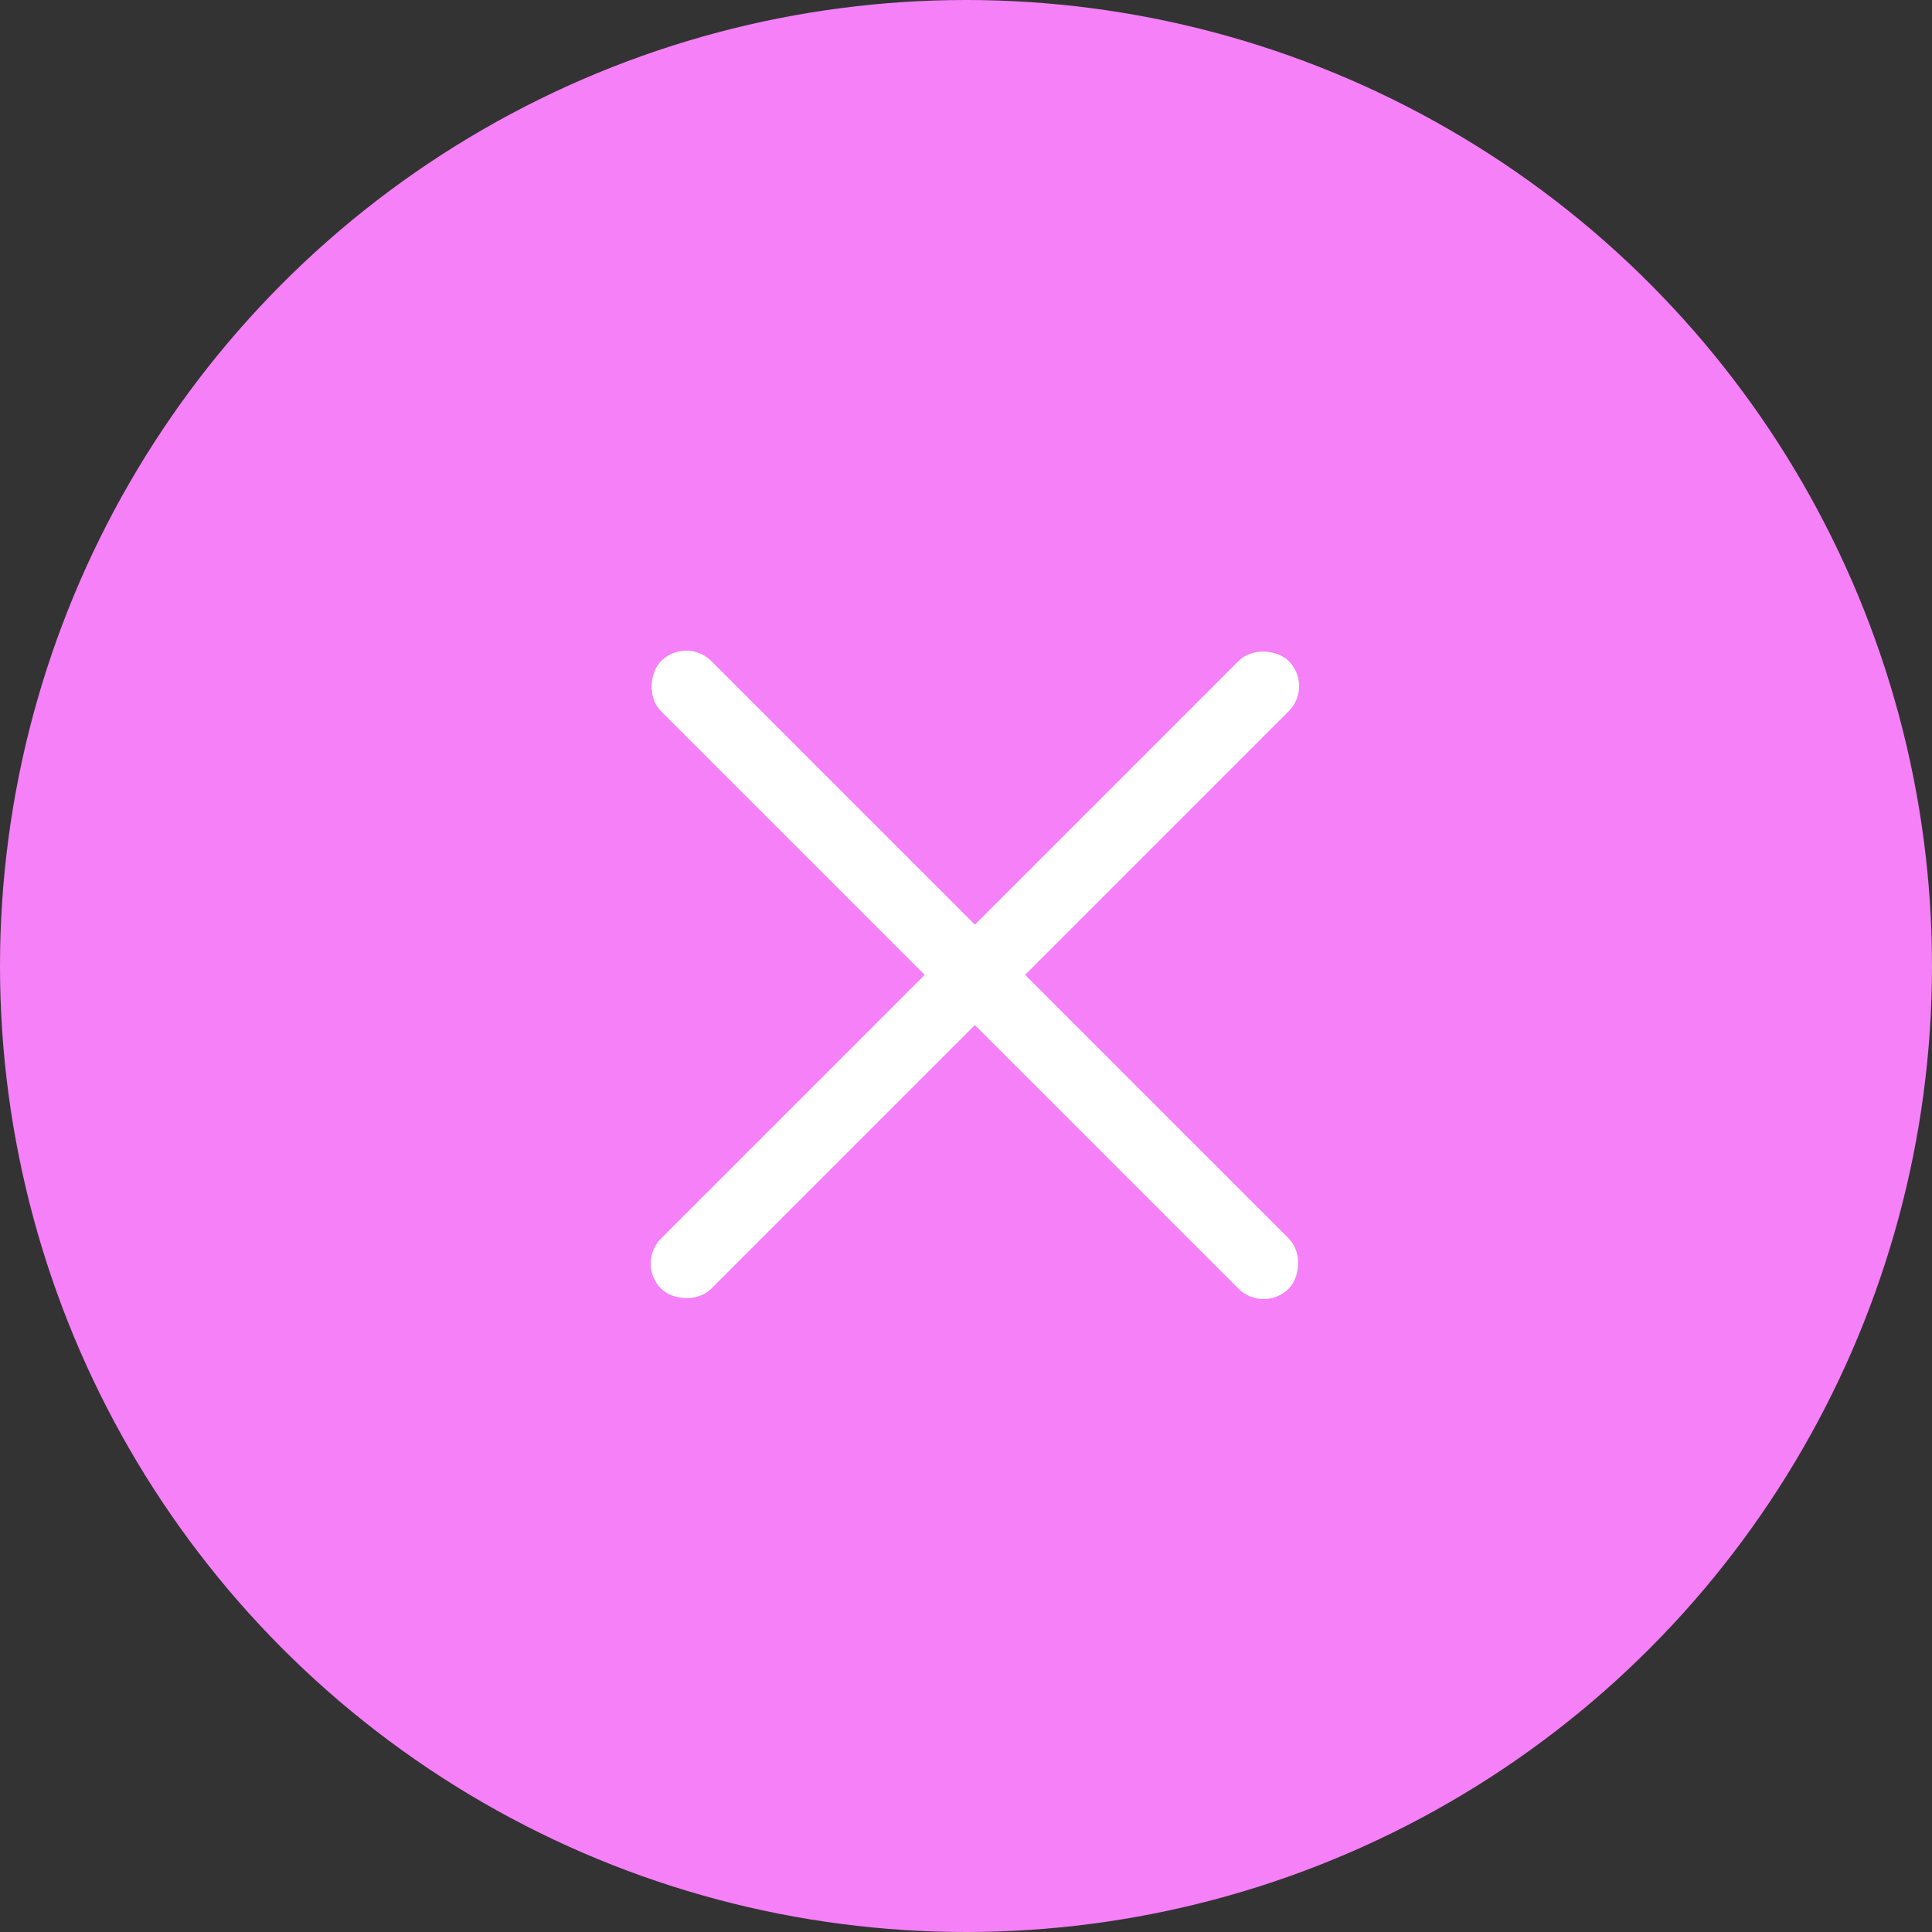 <svg width="50" height="50" viewBox="0 0 50 50" fill="none" xmlns="http://www.w3.org/2000/svg">
<rect x="0" y="0" width="50" height="50" fill="#333333" stroke="none"/>
<circle cx="25" cy="25" r="25" fill="#F580F7"/>
<rect x="16.459" y="32.701" width="22.971" height="1.838" rx="0.919" transform="rotate(-45 16.459 32.701)" fill="white"/>
<rect x="17.758" y="16.458" width="22.971" height="1.838" rx="0.919" transform="rotate(45 17.758 16.458)" fill="white"/>
</svg>
